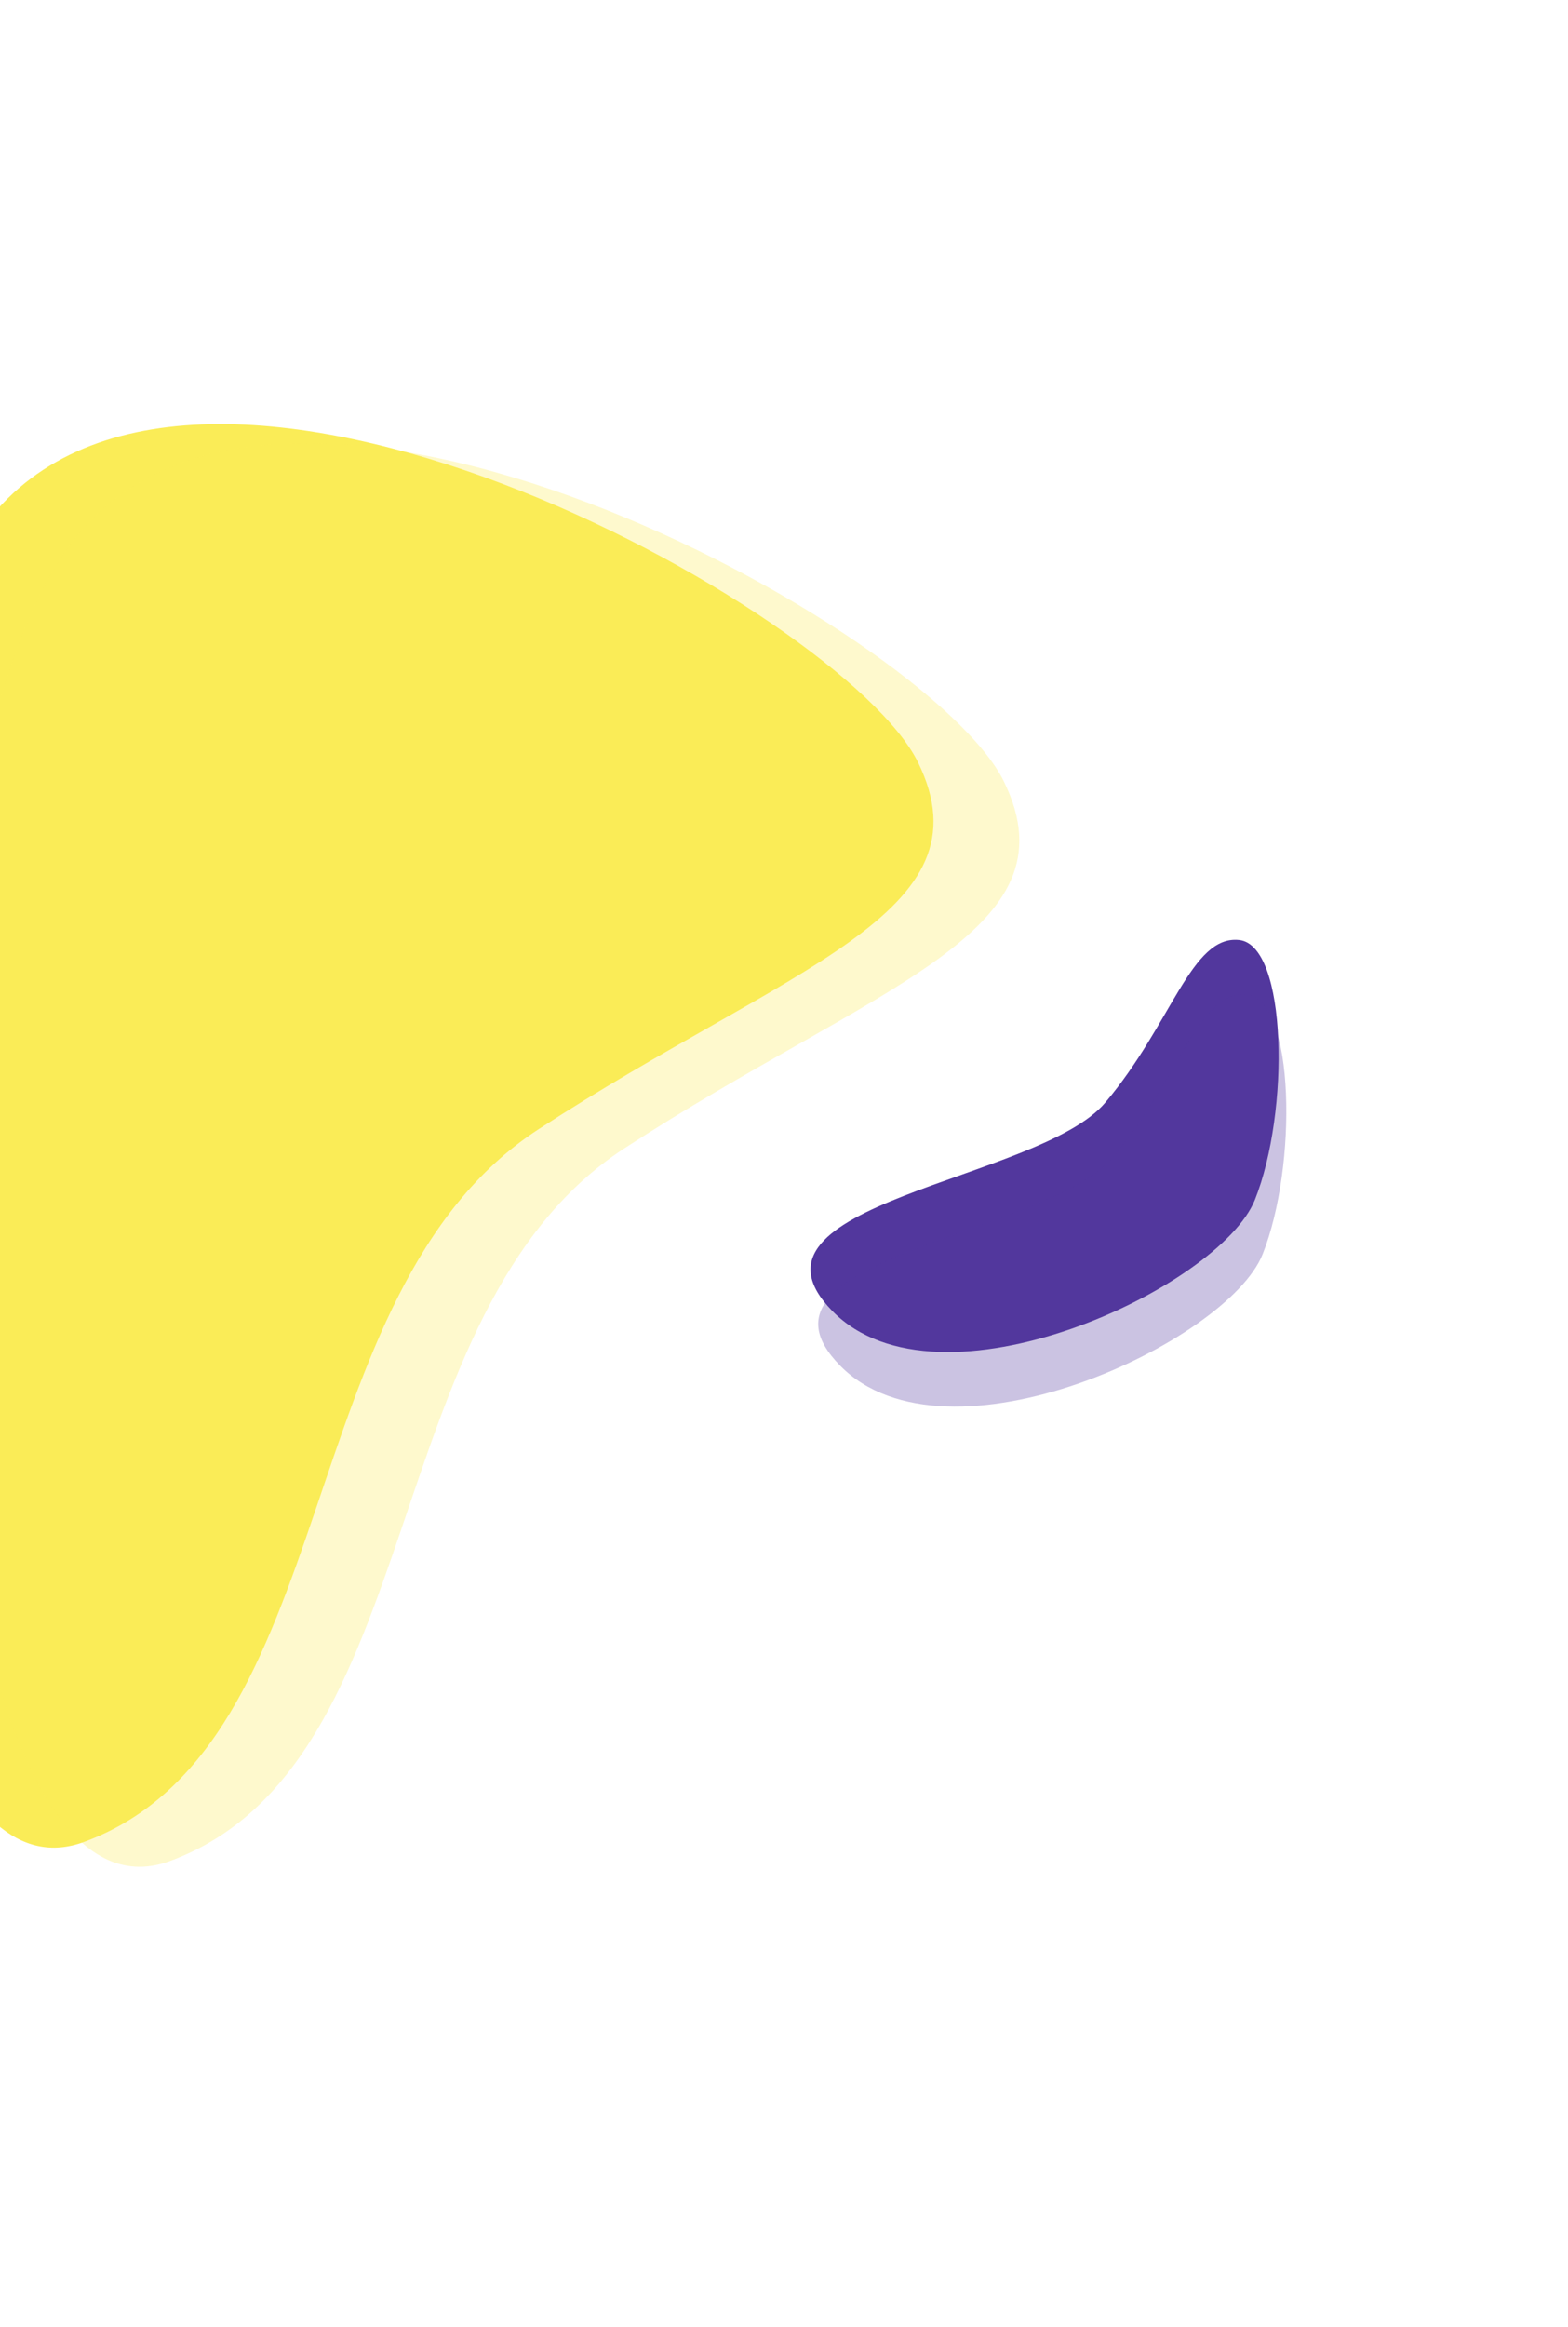 <svg xmlns="http://www.w3.org/2000/svg" width="178" height="264" viewBox="0 0 178 264" fill="none">
<path d="M142.459 136.119C138.488 146.076 106.625 161.066 94.51 148.765C82.394 136.463 117.886 134.059 125.463 125.105C133.041 116.151 135.224 106.048 140.686 106.653C146.149 107.258 146.431 126.162 142.459 136.119Z" fill="#52379D"/>
<path opacity="0.299" d="M143.331 142.304C139.359 152.261 107.496 167.252 95.381 154.95C83.265 142.649 118.757 140.245 126.335 131.29C133.912 122.336 136.095 112.233 141.557 112.838C147.02 113.443 147.302 132.348 143.331 142.304Z" fill="#52379D"/>
<path d="M61.106 128.136C89.527 109.636 112.65 103.69 104.209 86.482C95.767 69.273 22.193 28.576 -1.471 59.2C-25.135 89.823 -20.088 219.916 9.553 208.975C39.194 198.034 32.686 146.636 61.106 128.136Z" fill="#FAEC57"/>
<path opacity="0.299" d="M70.853 130.303C99.273 111.803 122.396 105.858 113.955 88.649C105.514 71.441 31.939 30.743 8.275 61.367C-15.389 91.991 -10.342 222.084 19.299 211.143C48.94 200.202 42.432 148.804 70.853 130.303Z" fill="#FAEC57"/>
</svg>
